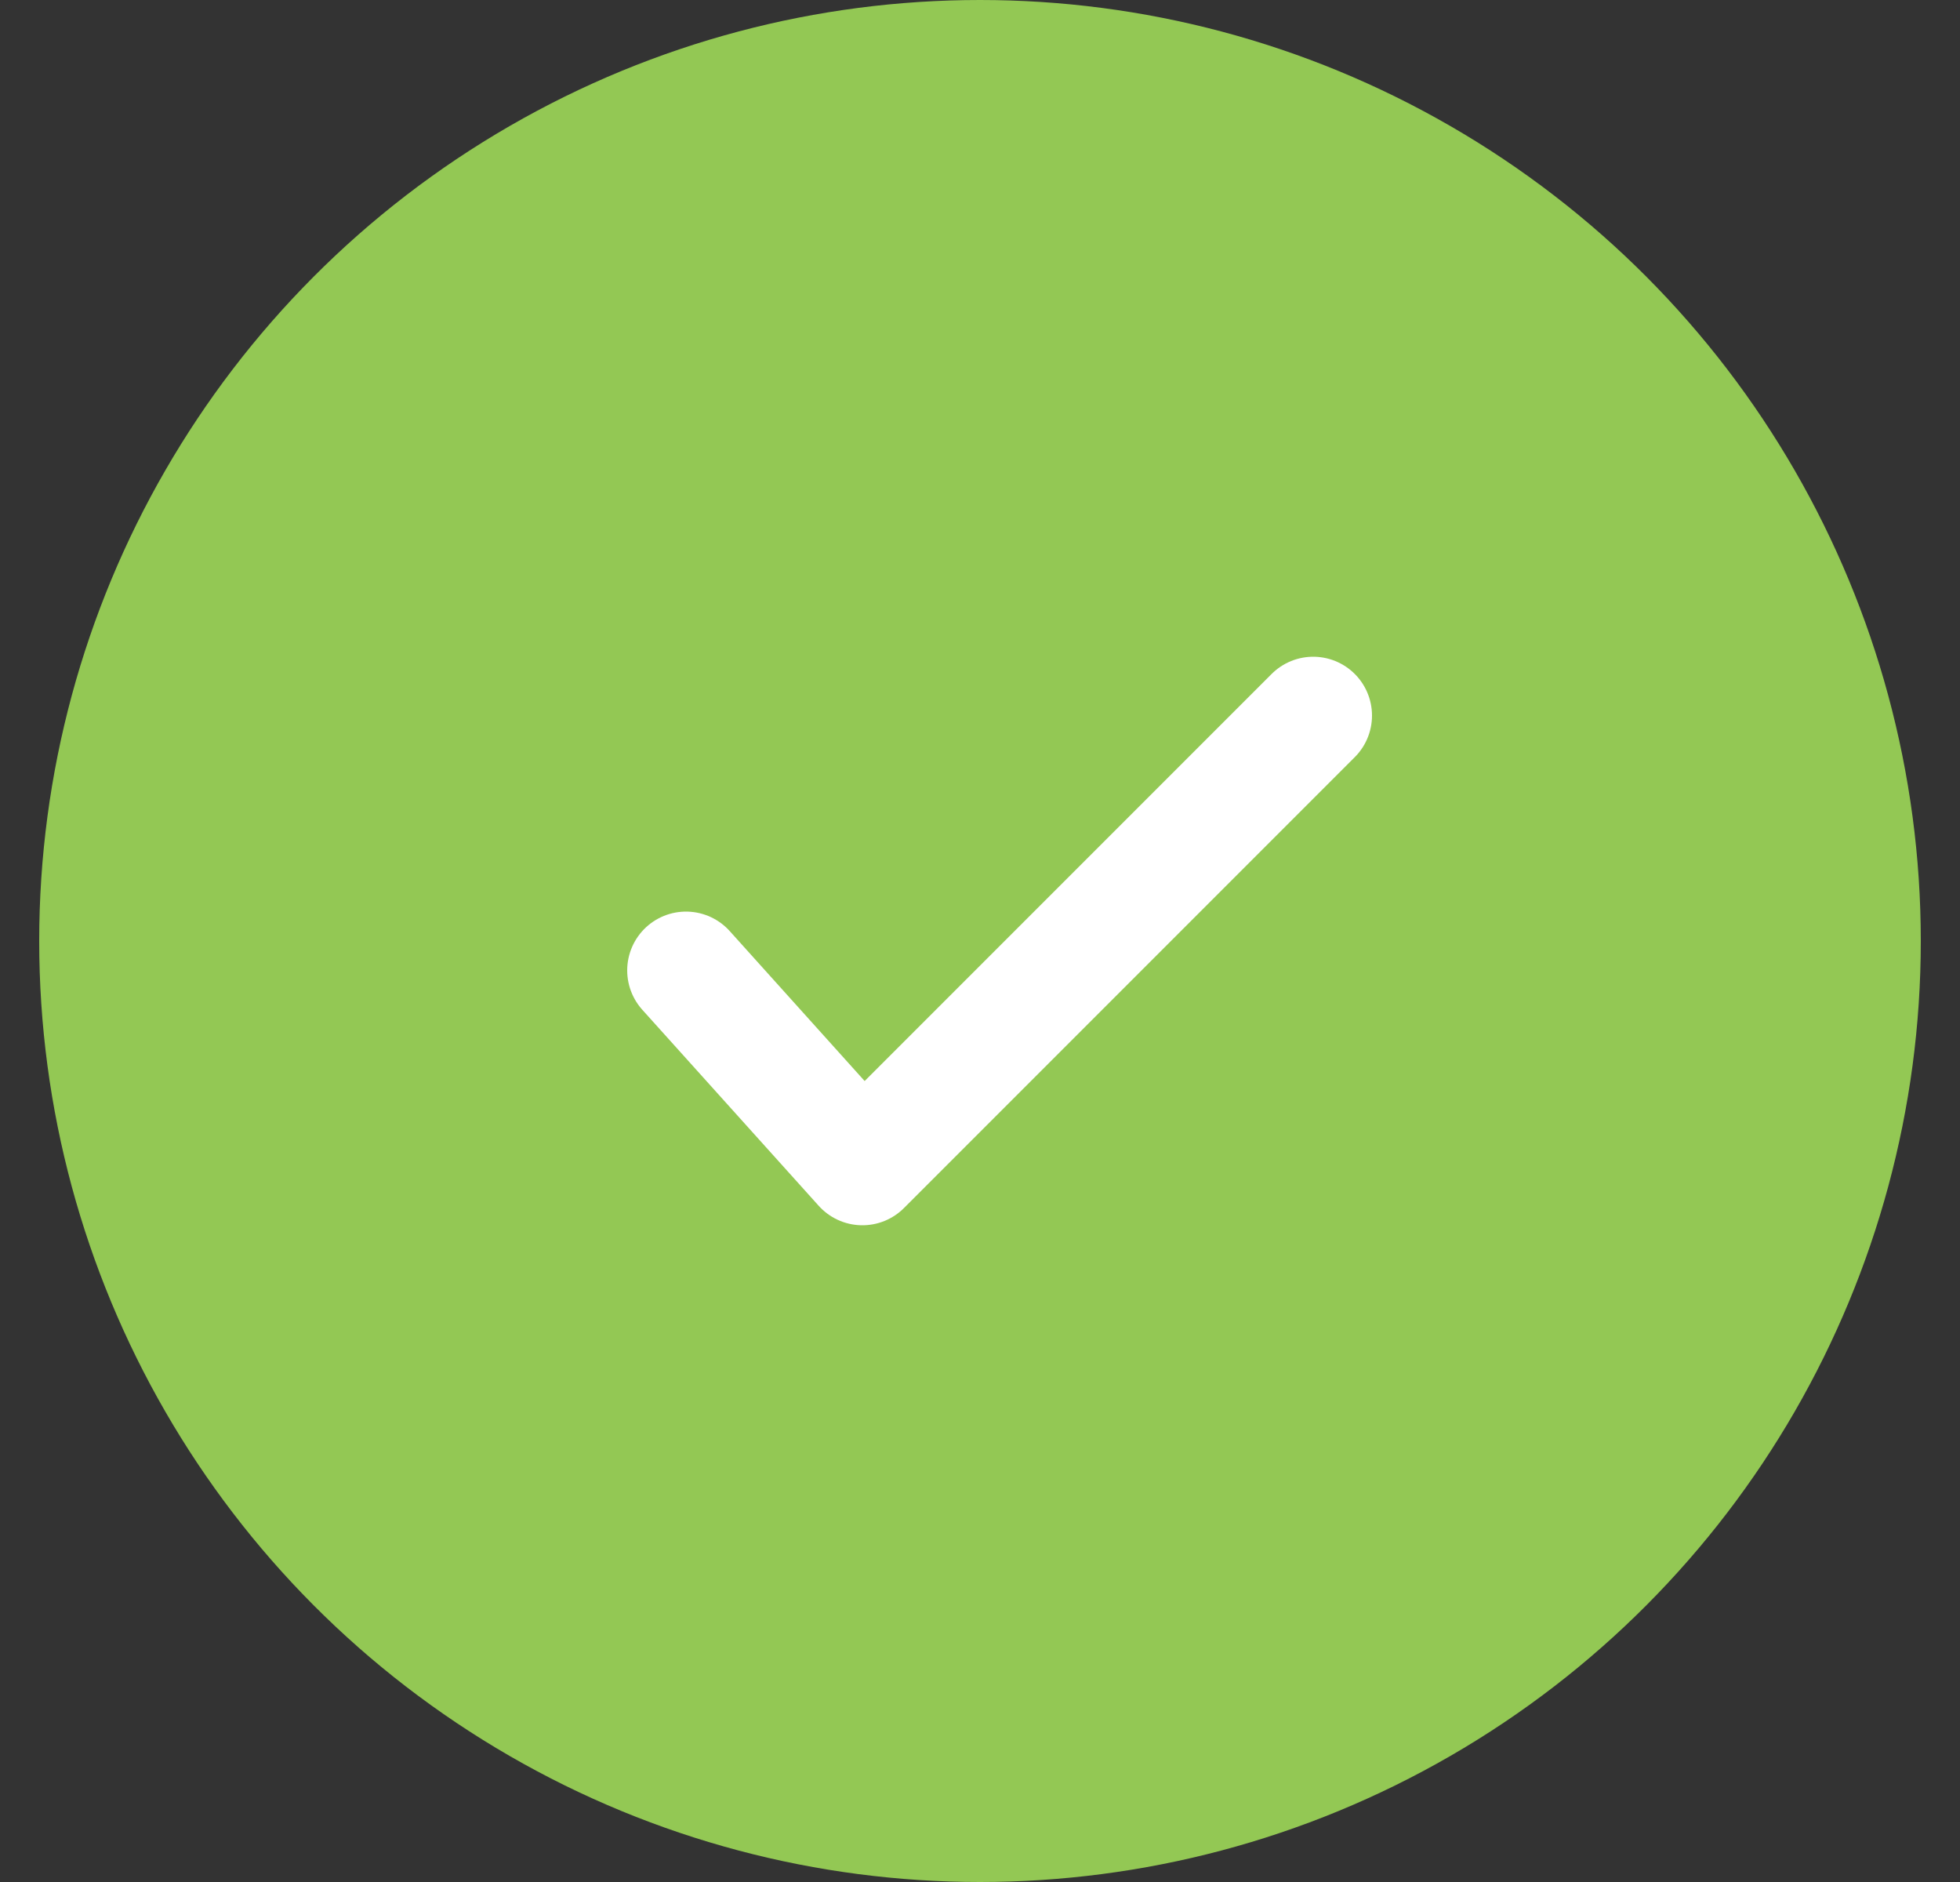 <svg width="25" height="24" viewBox="0 0 25 24" fill="none" xmlns="http://www.w3.org/2000/svg">
<rect x="0" y="0" width="25" height="24" fill="#333333" stroke="none"/>
<g clip-path="url(#clip0_924_4585)">
<circle cx="12.5" cy="12" r="12" fill="#93C854"/>
<path d="M8.75 12.375L11 14.875L16.75 9.125" stroke="white" stroke-width="1.5" stroke-linecap="round" stroke-linejoin="round"/>
</g>
<defs>
<clipPath id="clip0_924_4585">
<rect width="24" height="24" fill="white" transform="translate(0.5)"/>
</clipPath>
</defs>
</svg>
